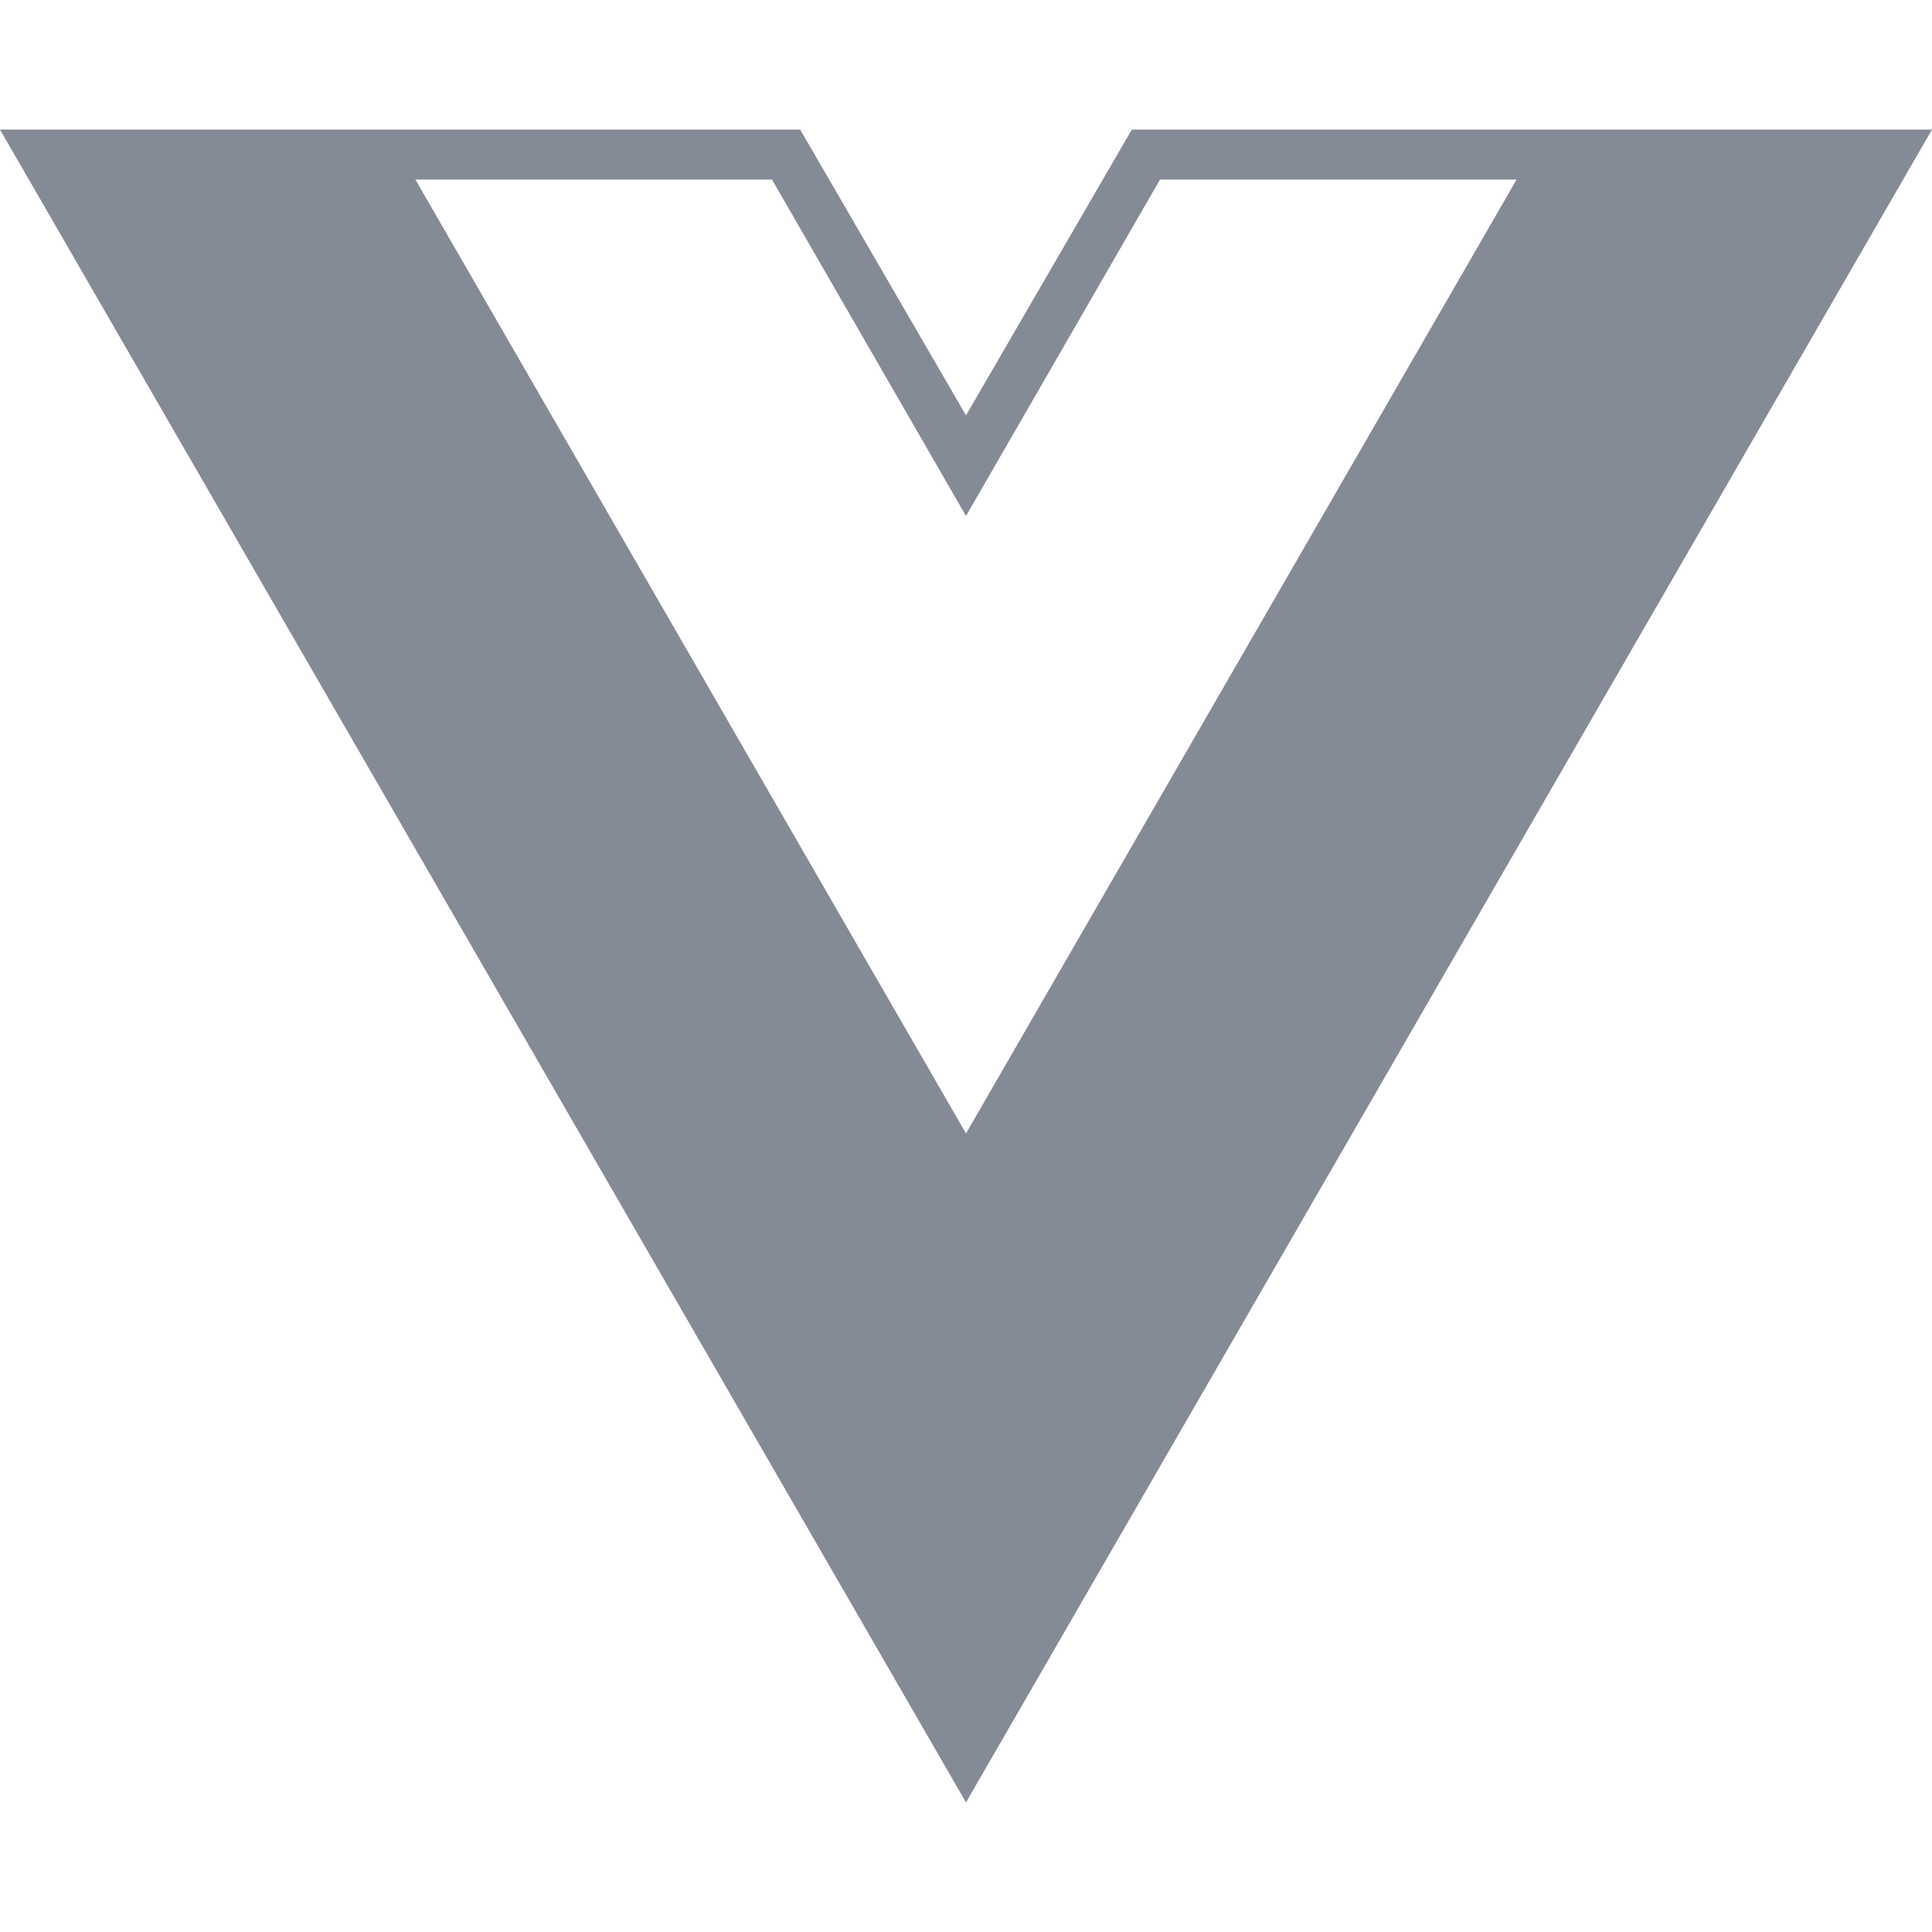 <svg width="40" height="40" viewBox="0 0 40 40" fill="#848a96" xmlns="http://www.w3.org/2000/svg">
<path d="M40 2.683H23.433L20 8.6L16.567 2.683H0L20 37.317L40 2.683ZM20 23.467L8.6 3.717H15.983L20 10.683L24.017 3.717H31.4L20 23.467Z" fill="#848a96"/>
</svg>
